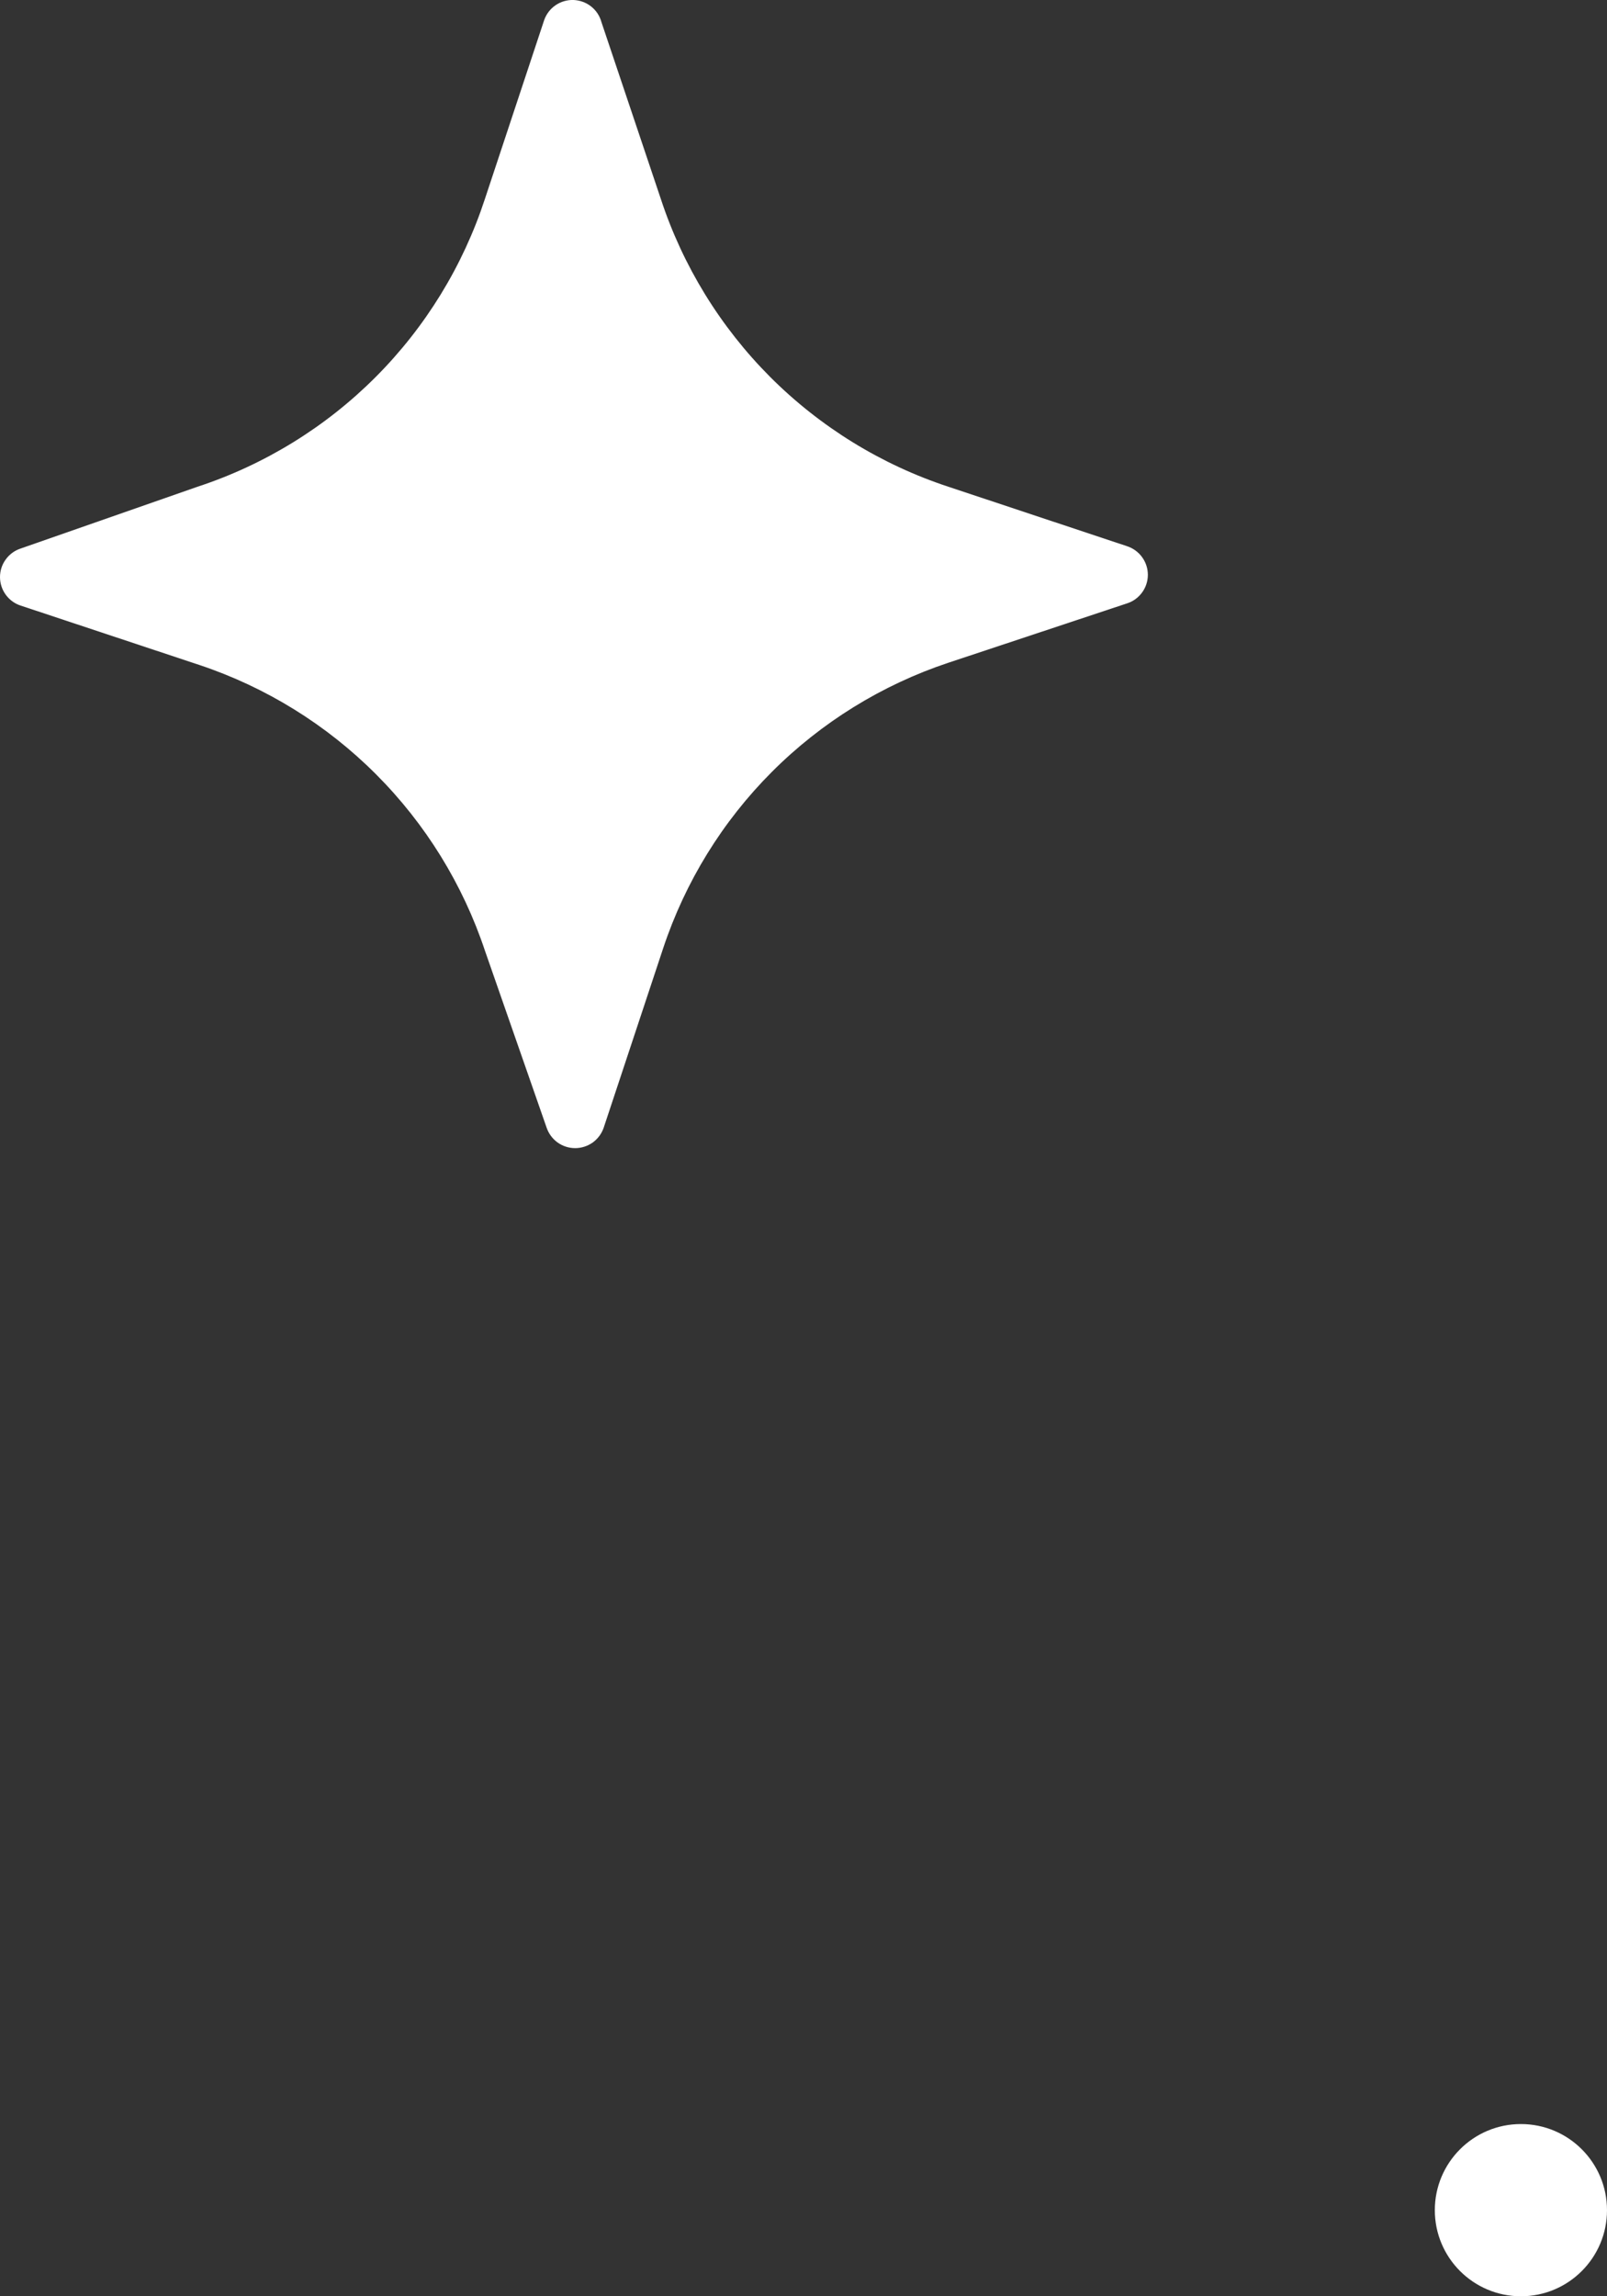 <svg width="28" height="40" viewBox="0 0 28 40" fill="none" xmlns="http://www.w3.org/2000/svg">
<rect x="0" y="0" width="28" height="40" fill="#333333" stroke="none"/>
<circle cx="1.5" cy="1.5" r="1.5" transform="matrix(-1 0 0 1 28 37)" fill="white"/>
<path d="M10.479 0.384L11.513 3.462C11.897 4.633 12.551 5.696 13.421 6.568C14.292 7.439 15.355 8.094 16.525 8.479L19.639 9.515C19.744 9.55 19.835 9.616 19.9 9.706C19.965 9.795 20 9.903 20 10.013C20 10.123 19.965 10.231 19.9 10.32C19.835 10.41 19.744 10.476 19.639 10.51L16.523 11.545C15.365 11.931 14.312 12.582 13.449 13.446C12.586 14.31 11.937 15.364 11.553 16.524L10.52 19.64C10.485 19.745 10.418 19.836 10.329 19.901C10.239 19.965 10.132 20 10.021 20C9.911 20 9.803 19.965 9.714 19.901C9.625 19.836 9.558 19.745 9.523 19.64L8.45 16.562C8.064 15.403 7.414 14.351 6.551 13.487C5.688 12.623 4.636 11.972 3.478 11.585L0.363 10.55C0.258 10.517 0.166 10.45 0.101 10.361C0.035 10.271 0 10.163 0 10.052C0 9.941 0.035 9.833 0.101 9.744C0.166 9.654 0.258 9.588 0.363 9.554L3.438 8.48C4.608 8.096 5.672 7.442 6.543 6.57C7.414 5.698 8.067 4.633 8.45 3.462L9.483 0.346C9.521 0.241 9.591 0.151 9.683 0.089C9.775 0.027 9.884 -0.004 9.995 0C10.106 0.005 10.213 0.044 10.3 0.113C10.387 0.182 10.45 0.277 10.479 0.384Z" fill="white"/>
</svg>
